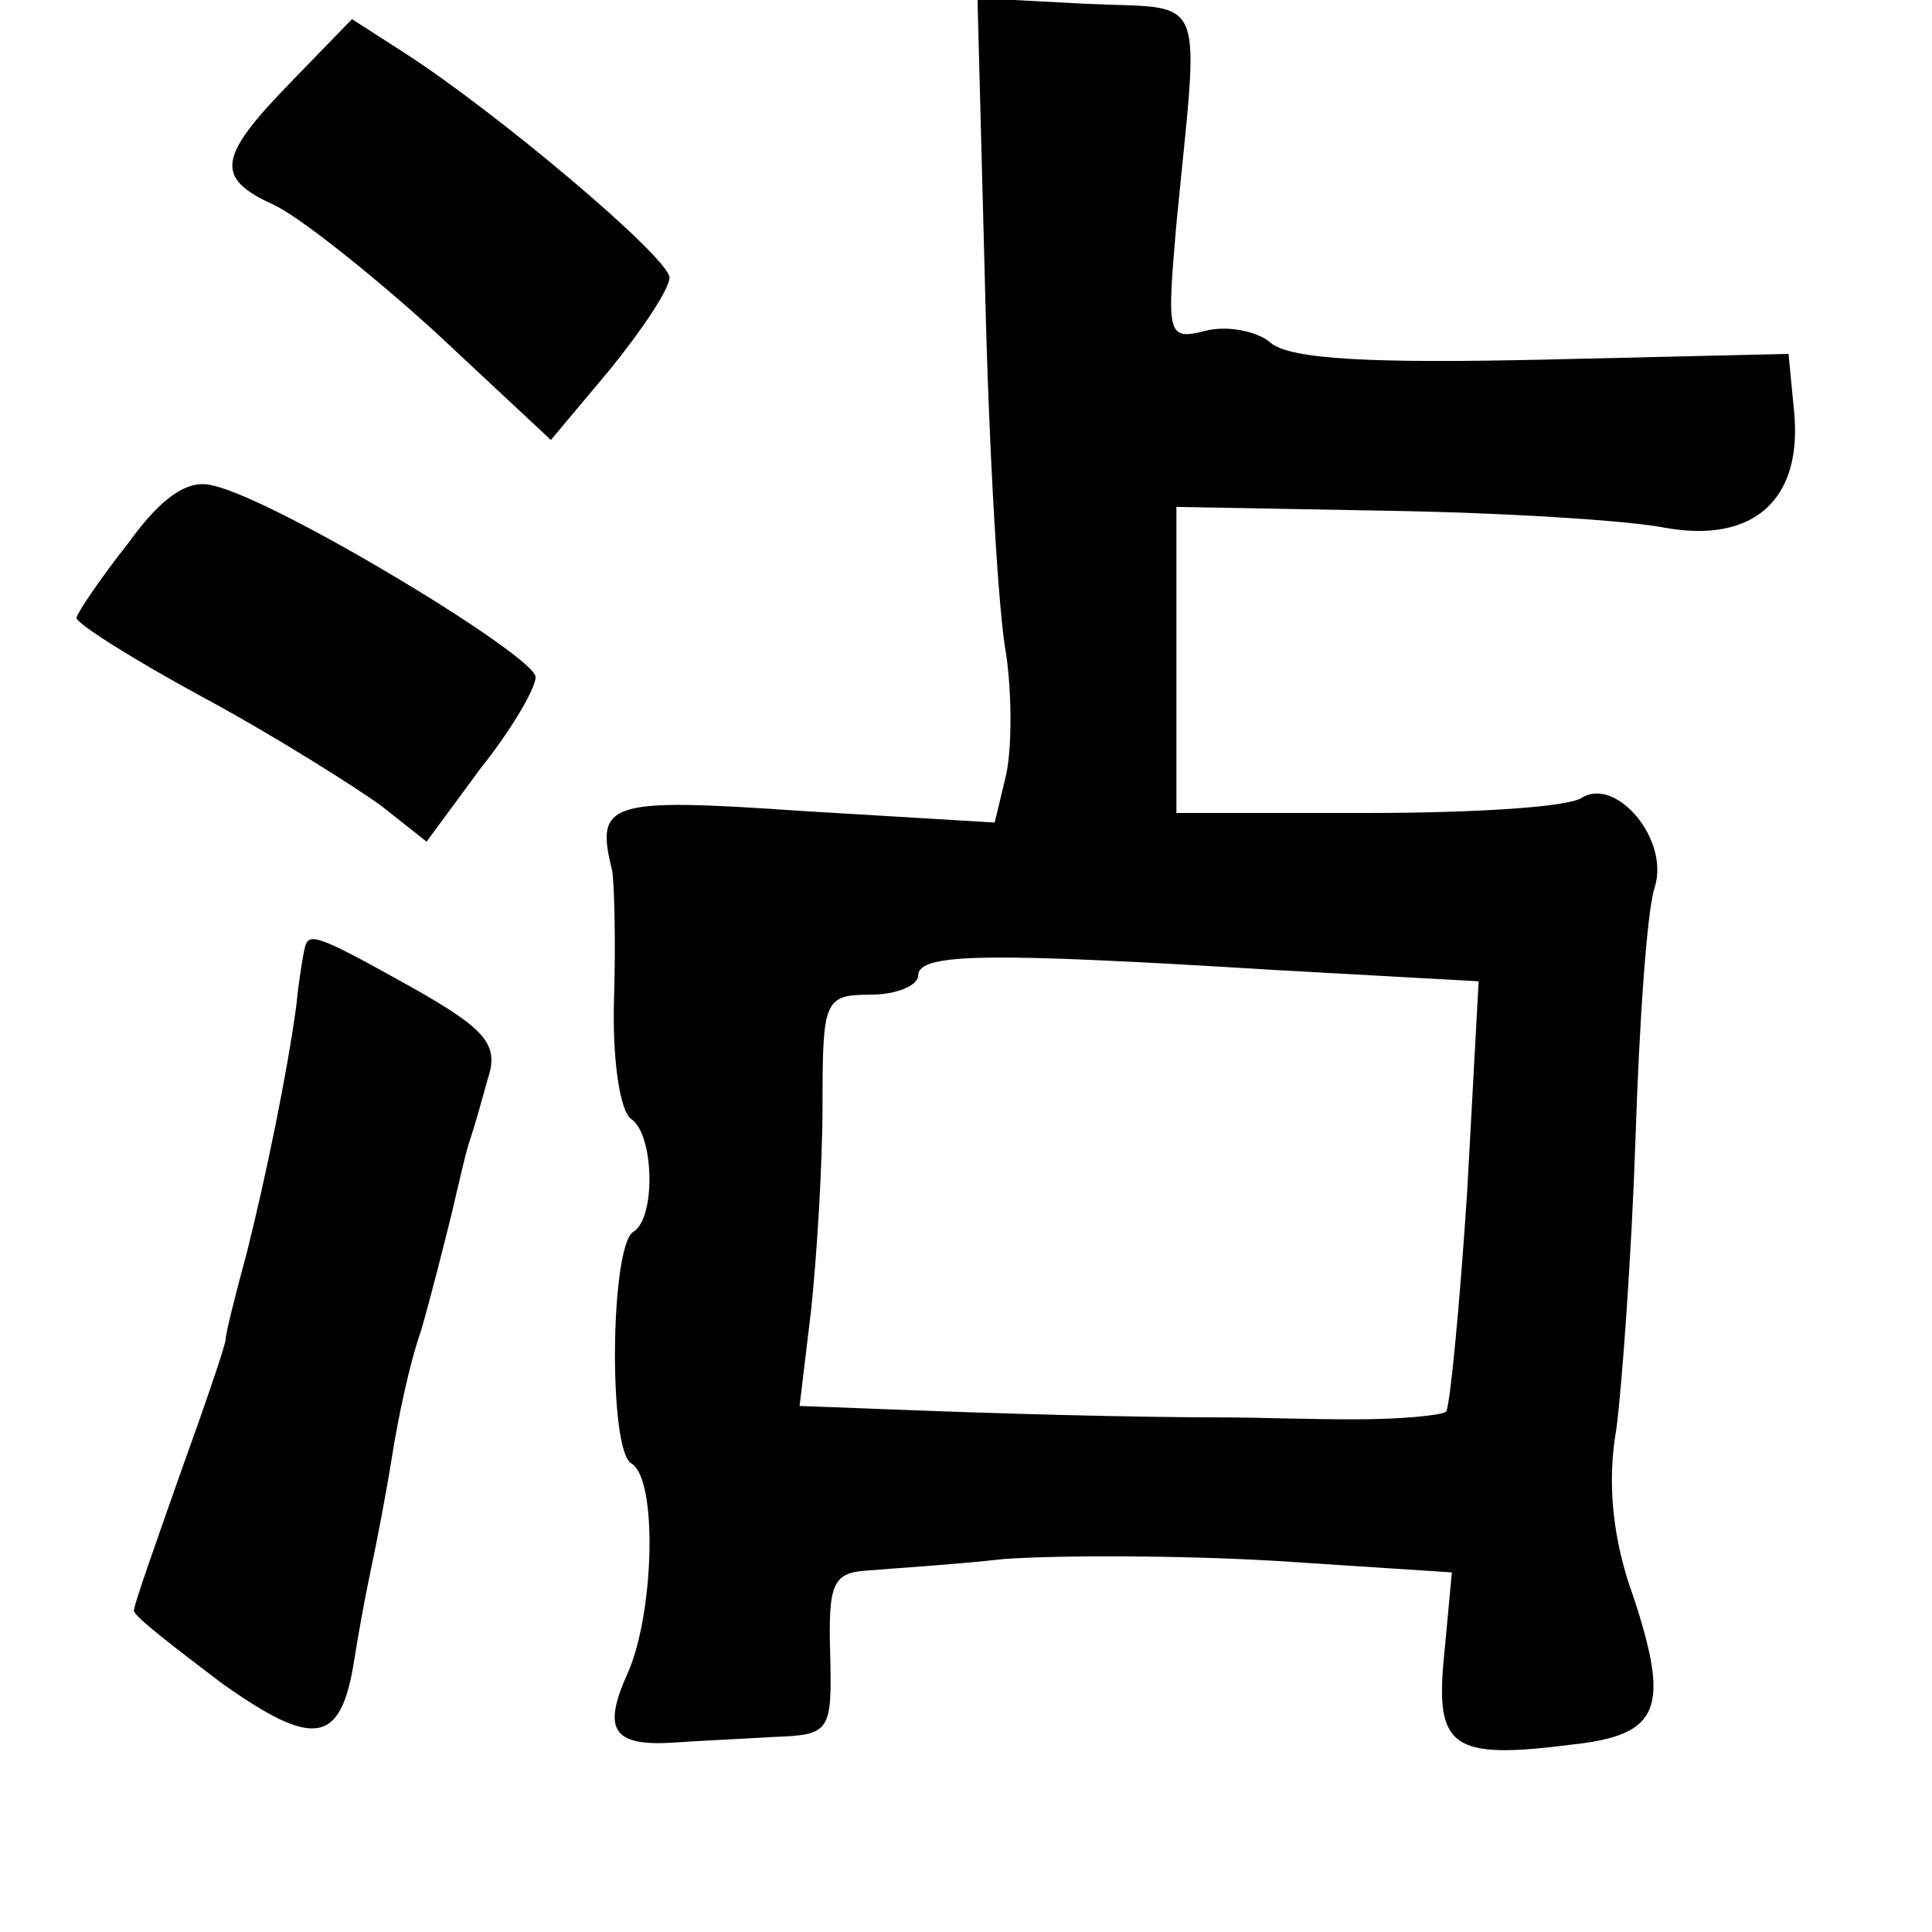 <?xml version="1.0" standalone="no"?>
<!DOCTYPE svg PUBLIC "-//W3C//DTD SVG 20010904//EN"
 "http://www.w3.org/TR/2001/REC-SVG-20010904/DTD/svg10.dtd">
<svg version="1.0" xmlns="http://www.w3.org/2000/svg"
 width="101pt" height="101pt" viewBox="0 0 101 101"
 preserveAspectRatio="xMidYMid meet">
<g transform="translate(0,101) scale(0.1,-0.1)"
fill="#000000" stroke="none">
<path d="M515 858 c2 -84 7 -170 11 -190 3 -21 3 -49 0 -63 l-6 -25 -100 6
c-102 7 -109 5 -100 -31 1 -5 2 -35 1 -67 -1 -31 3 -59 9 -63 12 -8 13 -52 1
-59 -12 -8 -13 -114 -1 -121 14 -8 12 -79 -2 -110 -13 -29 -8 -38 24 -36 13 1
37 2 53 3 29 1 30 3 29 43 -1 37 1 43 20 44 11 1 44 3 71 6 28 2 91 2 142 -1
l92 -6 -4 -43 c-5 -49 4 -55 67 -47 46 5 51 19 32 77 -11 30 -14 60 -9 88 3
23 8 92 10 152 2 61 6 119 10 131 8 25 -20 58 -38 47 -7 -5 -57 -8 -112 -8
l-100 0 0 80 0 80 110 -2 c61 -1 126 -5 146 -9 46 -8 71 15 67 60 l-3 31 -128
-3 c-89 -2 -133 0 -143 9 -7 6 -23 9 -34 6 -20 -5 -20 -2 -15 56 12 124 17
112 -47 115 l-57 3 4 -153z m150 -355 l108 -6 -6 -110 c-4 -61 -9 -112 -11
-115 -3 -2 -24 -4 -48 -4 -24 0 -53 1 -65 1 -51 0 -121 2 -172 4 l-53 2 6 50
c3 28 6 76 6 108 0 54 1 57 25 57 14 0 25 5 25 10 0 12 38 12 185 3z"/>
<path d="M152 967 c-38 -39 -40 -50 -9 -64 13 -6 51 -36 85 -67 l60 -56 31 37
c17 21 31 42 31 48 -1 11 -90 86 -138 117 l-28 18 -32 -33z"/>
<path d="M67 726 c-15 -19 -27 -37 -27 -39 0 -3 30 -22 67 -42 37 -20 78 -46
92 -56 l24 -19 28 38 c16 20 29 42 29 48 0 11 -134 92 -168 100 -13 4 -27 -5
-45 -30z"/>
<path d="M159 513 c-1 -5 -3 -17 -4 -28 -5 -37 -16 -90 -26 -130 -6 -22 -11
-42 -11 -45 0 -3 -11 -35 -24 -71 -13 -37 -24 -68 -24 -71 0 -3 21 -19 46 -38
48 -34 62 -32 69 11 2 13 6 35 9 49 3 14 8 40 11 59 3 19 9 48 15 65 5 17 12
45 16 61 4 17 8 35 10 40 2 6 6 20 9 31 6 18 -1 26 -40 48 -52 29 -54 29 -56
19z"/>
</g>
</svg>
